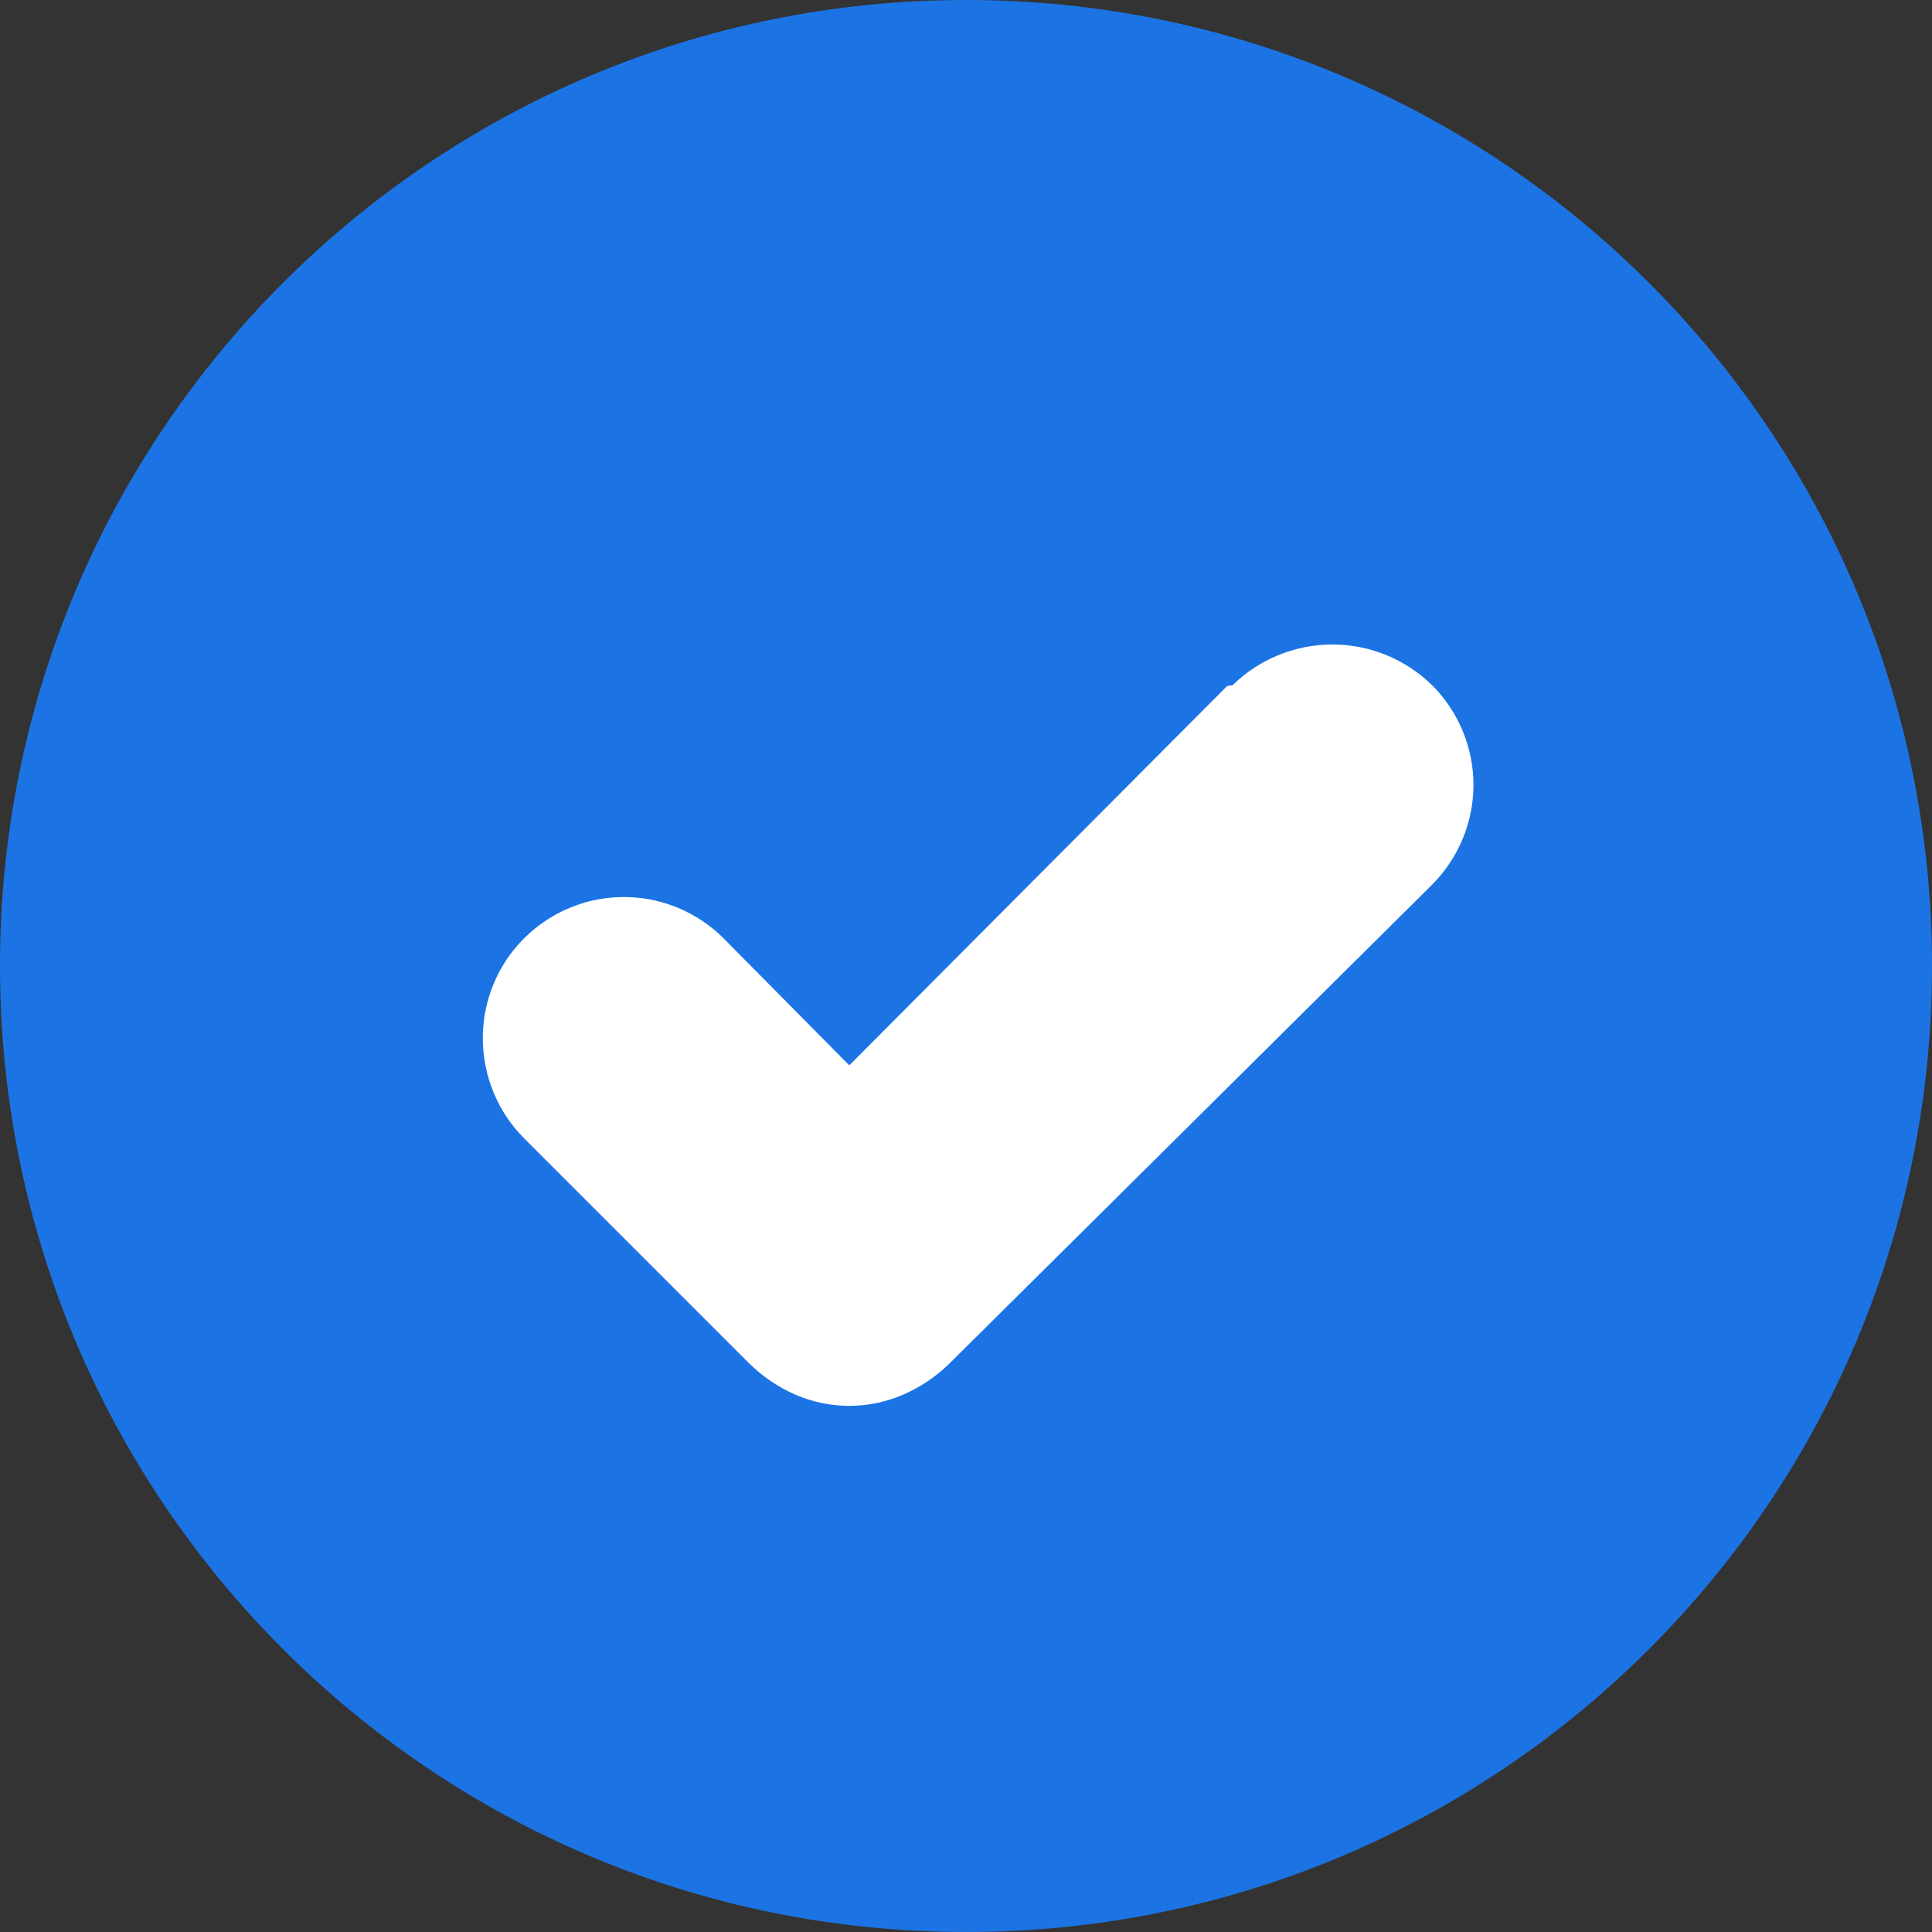 <svg width="12" height="12" viewBox="0 0 12 12" fill="none" xmlns="http://www.w3.org/2000/svg">
<rect x="0" y="0" width="12" height="12" fill="#333333" stroke="none"/>
<path d="M6 12C9.314 12 12 9.314 12 6C12 2.686 9.314 0 6 0C2.686 0 0 2.686 0 6C0 9.314 2.686 12 6 12Z" fill="#1C74E4"/>
<path d="M7.622 4.261L5.275 6.617L4.499 5.833C4.377 5.709 4.22 5.624 4.05 5.589C3.879 5.555 3.702 5.571 3.541 5.638C3.38 5.704 3.243 5.817 3.146 5.961C3.05 6.106 2.998 6.277 2.999 6.451C2.999 6.566 3.022 6.68 3.066 6.786C3.11 6.893 3.174 6.989 3.256 7.071L4.656 8.471C4.738 8.551 4.834 8.616 4.939 8.662C5.045 8.708 5.159 8.732 5.275 8.732C5.391 8.732 5.505 8.708 5.611 8.662C5.716 8.616 5.813 8.551 5.895 8.471L8.895 5.495C8.976 5.413 9.041 5.317 9.085 5.21C9.129 5.104 9.152 4.991 9.152 4.875C9.152 4.76 9.129 4.646 9.085 4.54C9.041 4.434 8.976 4.337 8.895 4.256C8.73 4.094 8.507 4.003 8.276 4.003C8.044 4.003 7.821 4.094 7.656 4.256L7.622 4.261Z" fill="white"/>
</svg>
